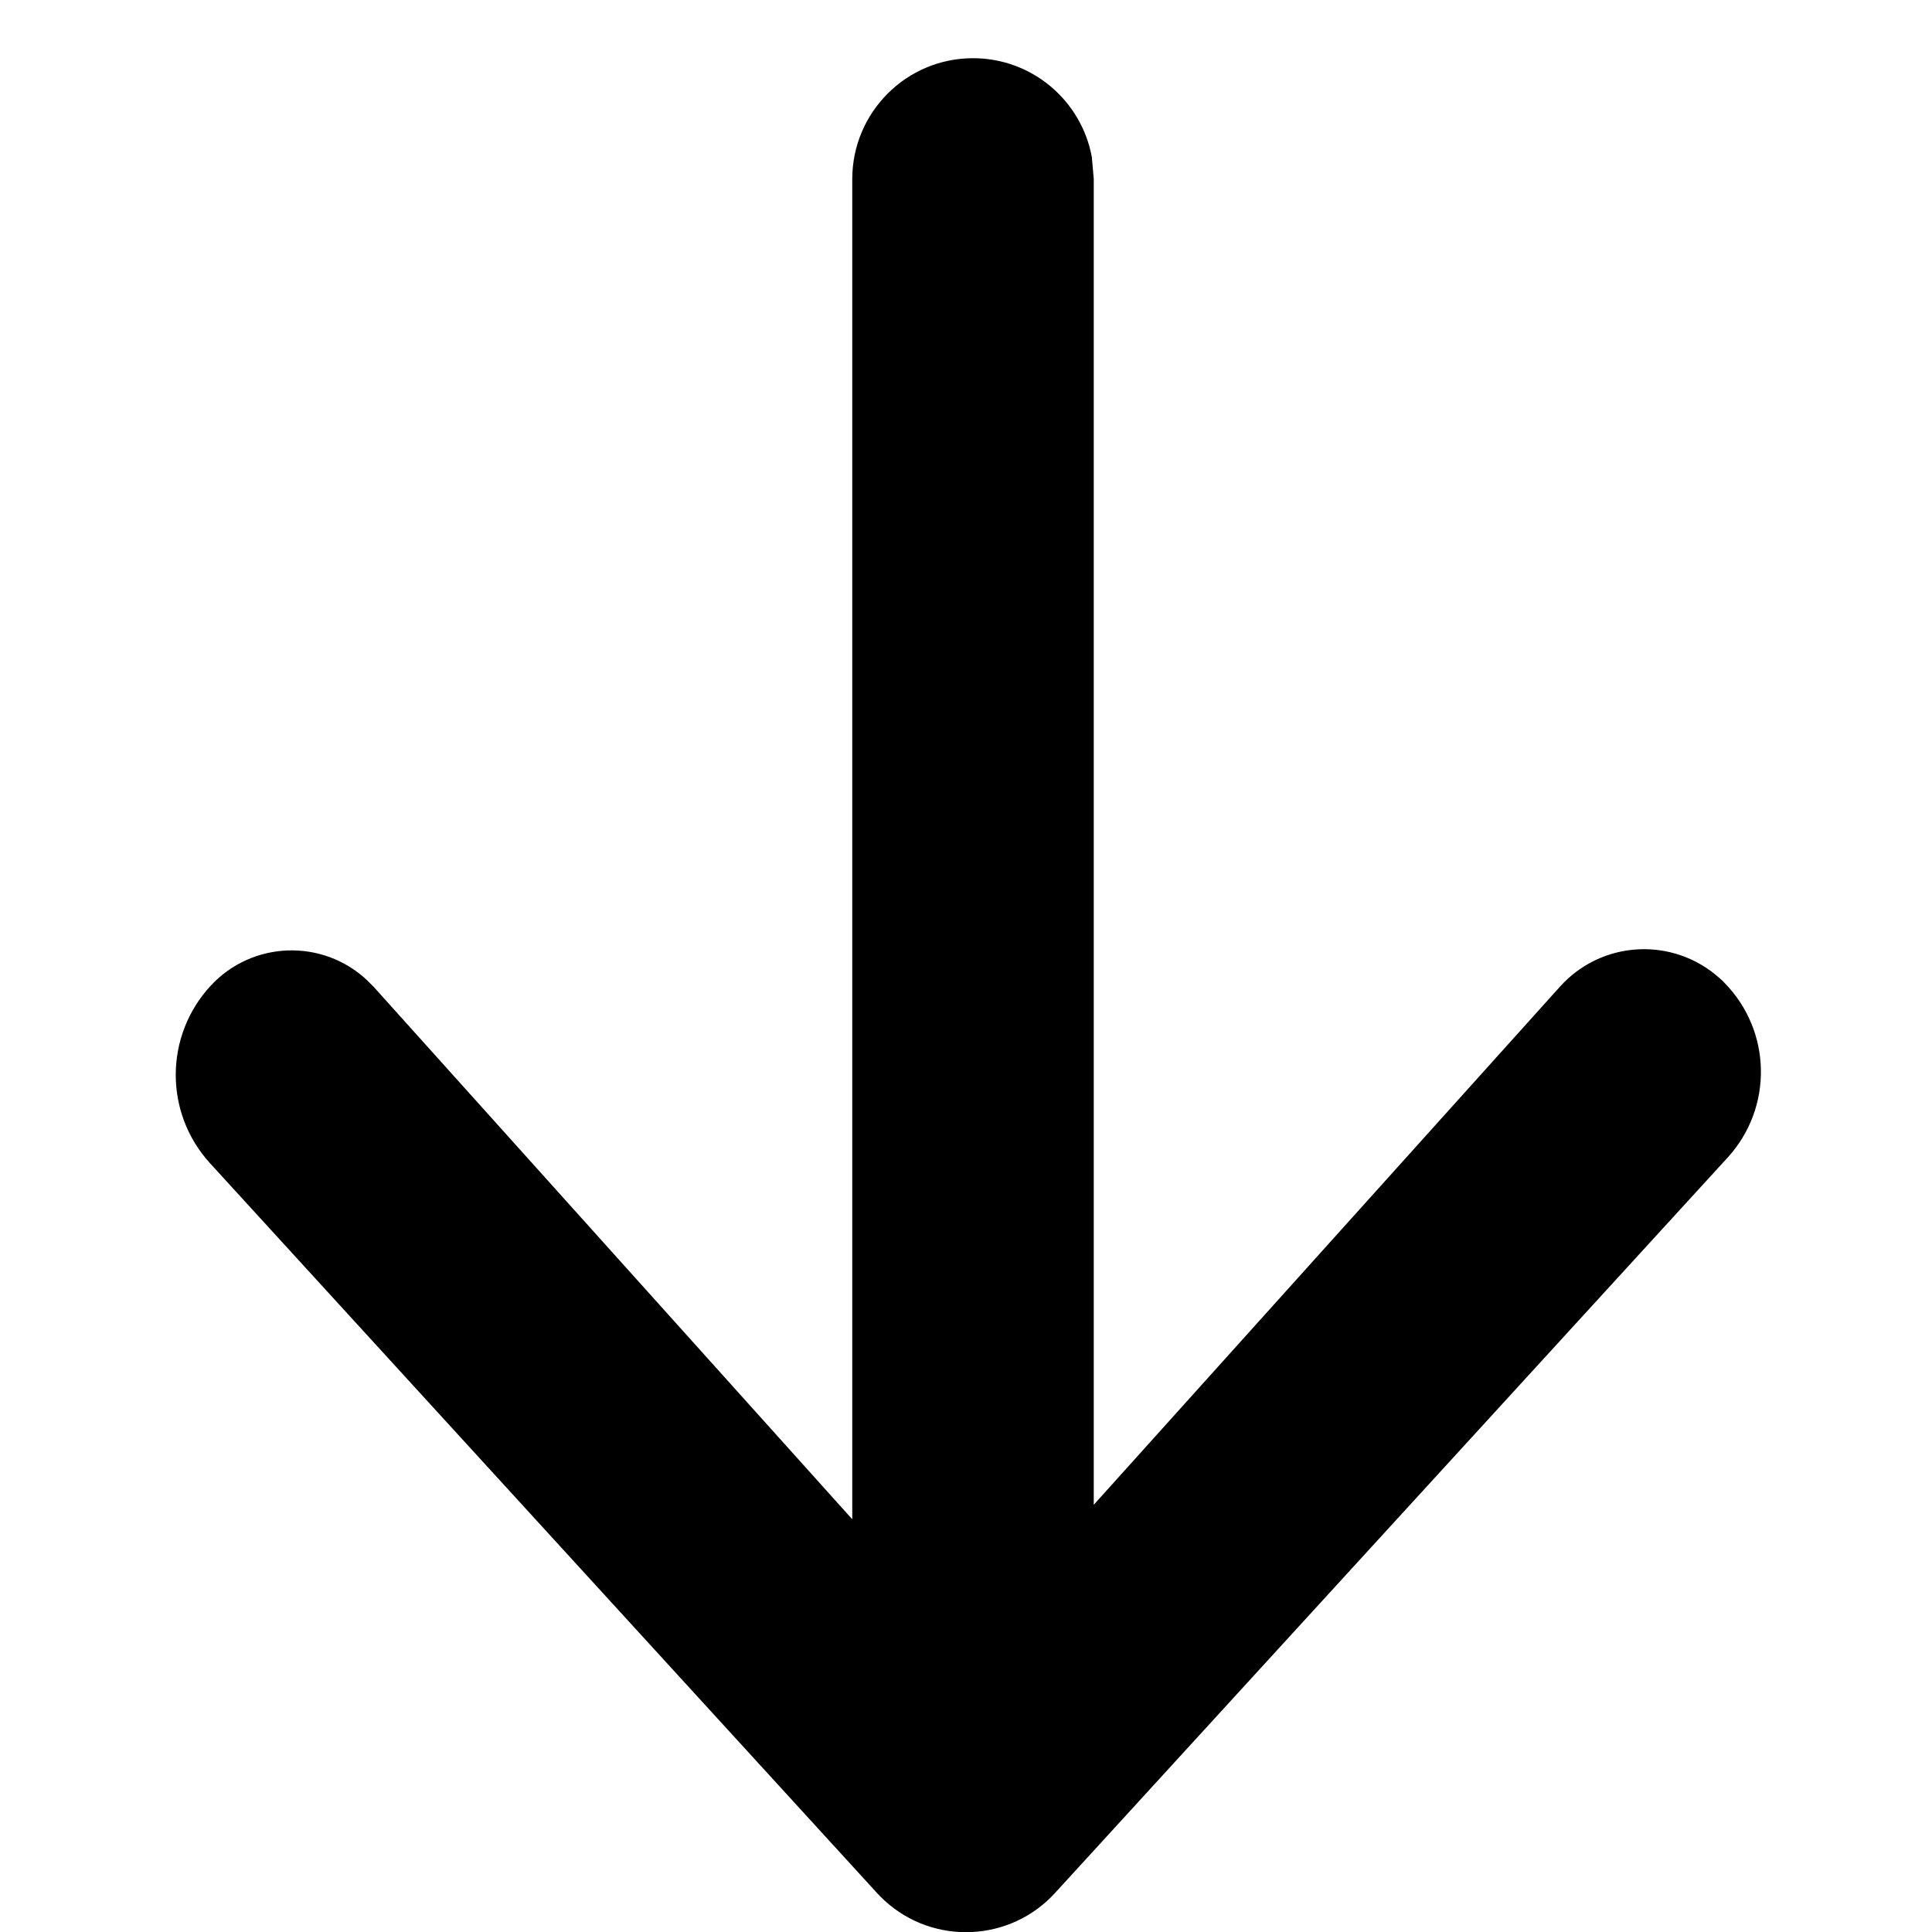 <?xml version="1.0" encoding="UTF-8"?>
<svg width="8px" height="8px" viewBox="0 0 8 8" version="1.1" xmlns="http://www.w3.org/2000/svg" xmlns:xlink="http://www.w3.org/1999/xlink">
    <title>icon-column-sorted-down</title>
    <g id="Page-1" stroke="none" stroke-width="1" fill="none" fill-rule="evenodd">
        <g id="PECOS-2.0-Icons-&amp;-Illus-v14" transform="translate(-1497, -203)" fill="#000000">
            <g id="Table-Icons" transform="translate(1011, 57)">
                <g id="Column-3" transform="translate(479, 51)">
                    <g id="icon-column-sorted-down" transform="translate(7, 95)">
                        <path d="M4.029,0.241 C4.274,0.241 4.478,0.417 4.521,0.65 L4.529,0.74 L4.529,0.74 L4.529,6.231 L6.46,4.085 C6.633,3.893 6.928,3.878 7.12,4.05 C7.128,4.057 7.135,4.063 7.141,4.07 C7.337,4.27 7.342,4.587 7.154,4.793 L4.369,7.838 C4.183,8.042 3.866,8.056 3.663,7.87 C3.652,7.86 3.641,7.849 3.631,7.838 L0.869,4.816 C0.679,4.607 0.681,4.288 0.873,4.081 C1.045,3.896 1.335,3.886 1.519,4.058 L1.548,4.087 L1.548,4.087 L3.529,6.291 L3.529,0.742 C3.529,0.465 3.753,0.241 4.029,0.241 Z" id="icon-column-sorted-up"></path>
                    </g>
                </g>
            </g>
        </g>
    </g>
</svg>
